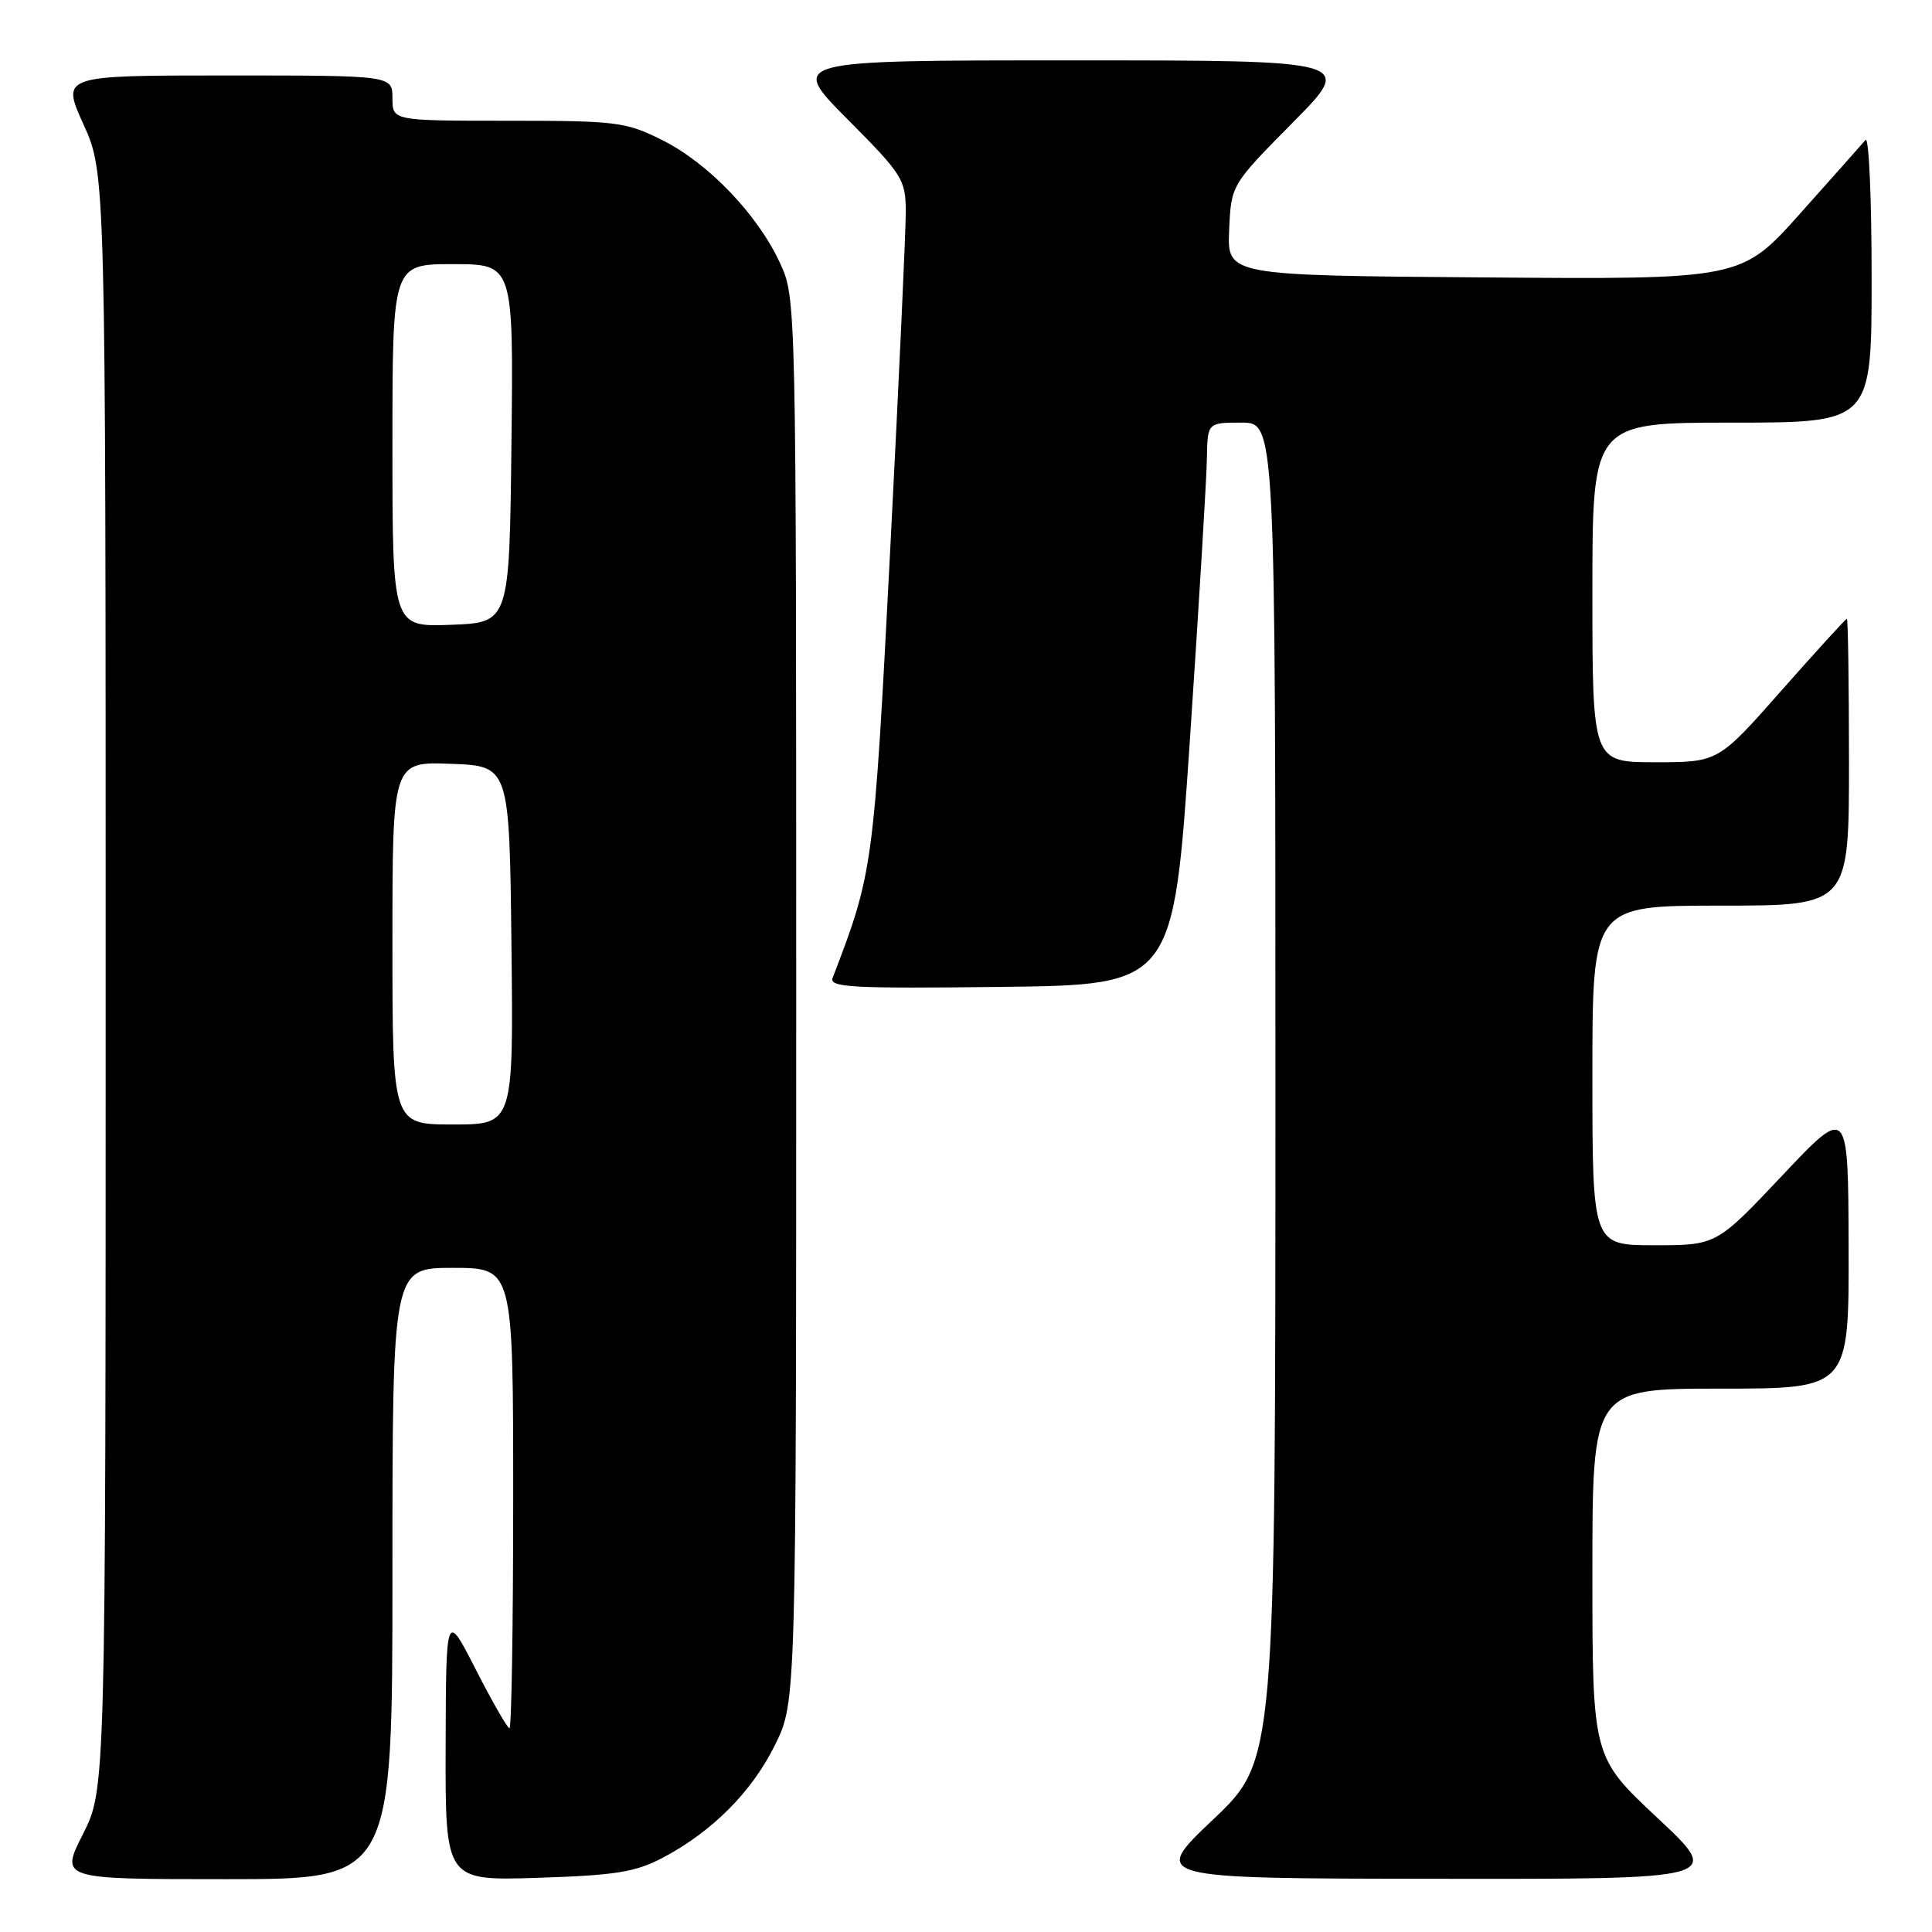<?xml version="1.0" encoding="UTF-8" standalone="no"?>
<!DOCTYPE svg PUBLIC "-//W3C//DTD SVG 1.1//EN" "http://www.w3.org/Graphics/SVG/1.1/DTD/svg11.dtd" >
<svg xmlns="http://www.w3.org/2000/svg" xmlns:xlink="http://www.w3.org/1999/xlink" version="1.1" viewBox="0 0 256 256">
 <g >
 <path fill="currentColor"
d=" M 52.00 208.50 C 52.00 168.00 52.00 168.00 60.00 168.00 C 68.00 168.00 68.00 168.00 68.00 198.50 C 68.00 215.28 67.78 229.00 67.51 229.00 C 67.24 229.00 65.24 225.51 63.06 221.25 C 59.10 213.50 59.10 213.50 59.05 231.35 C 59.00 249.21 59.00 249.21 71.25 248.82 C 81.55 248.49 84.18 248.07 87.80 246.17 C 94.37 242.71 99.66 237.40 102.72 231.16 C 105.50 225.50 105.50 225.50 105.50 132.50 C 105.50 39.50 105.50 39.50 103.34 34.82 C 100.37 28.40 93.84 21.60 87.72 18.55 C 82.91 16.15 81.70 16.00 67.30 16.00 C 52.00 16.00 52.00 16.00 52.00 13.00 C 52.00 10.00 52.00 10.00 30.06 10.00 C 8.13 10.00 8.13 10.00 11.06 16.48 C 14.00 22.96 14.00 22.96 14.00 130.01 C 14.00 237.06 14.00 237.06 10.99 243.03 C 7.97 249.00 7.97 249.00 29.99 249.00 C 52.00 249.00 52.00 249.00 52.00 208.50 Z  M 219.65 240.91 C 211.00 232.82 211.00 232.82 211.00 208.41 C 211.00 184.00 211.00 184.00 228.00 184.00 C 245.00 184.00 245.00 184.00 244.95 165.25 C 244.90 146.50 244.90 146.50 236.17 155.75 C 227.44 165.00 227.44 165.00 219.22 165.00 C 211.00 165.00 211.00 165.00 211.00 142.50 C 211.00 120.00 211.00 120.00 228.00 120.00 C 245.00 120.00 245.00 120.00 245.00 101.00 C 245.00 90.55 244.87 82.00 244.72 82.00 C 244.56 82.00 240.66 86.28 236.05 91.50 C 227.67 101.00 227.67 101.00 219.33 101.00 C 211.00 101.00 211.00 101.00 211.00 78.50 C 211.00 56.00 211.00 56.00 229.50 56.00 C 248.00 56.00 248.00 56.00 248.00 36.80 C 248.00 26.24 247.64 18.03 247.19 18.55 C 246.75 19.07 242.86 23.44 238.56 28.26 C 230.73 37.03 230.73 37.03 196.67 36.76 C 162.61 36.50 162.61 36.50 162.87 30.50 C 163.13 24.50 163.13 24.50 171.29 16.25 C 179.46 8.00 179.46 8.00 142.00 8.00 C 104.55 8.00 104.55 8.00 112.27 15.77 C 119.59 23.13 120.00 23.78 120.02 28.02 C 120.03 30.48 119.10 50.73 117.95 73.00 C 115.77 115.06 115.70 115.59 110.33 129.57 C 109.85 130.84 112.88 131.00 132.63 130.77 C 155.48 130.50 155.48 130.50 157.67 98.00 C 158.87 80.12 159.88 63.36 159.92 60.75 C 160.00 56.00 160.00 56.00 164.50 56.00 C 169.00 56.00 169.00 56.00 169.00 144.63 C 169.00 233.26 169.00 233.26 160.75 241.09 C 152.50 248.91 152.50 248.91 190.40 248.95 C 228.29 249.00 228.29 249.00 219.65 240.91 Z  M 52.00 124.96 C 52.00 100.92 52.00 100.92 59.75 101.21 C 67.50 101.50 67.50 101.50 67.77 125.25 C 68.04 149.00 68.04 149.00 60.02 149.00 C 52.00 149.00 52.00 149.00 52.00 124.96 Z  M 52.00 59.04 C 52.00 35.00 52.00 35.00 60.02 35.00 C 68.04 35.00 68.04 35.00 67.77 58.75 C 67.50 82.50 67.50 82.50 59.75 82.79 C 52.00 83.08 52.00 83.08 52.00 59.04 Z "/>
</g>
</svg>